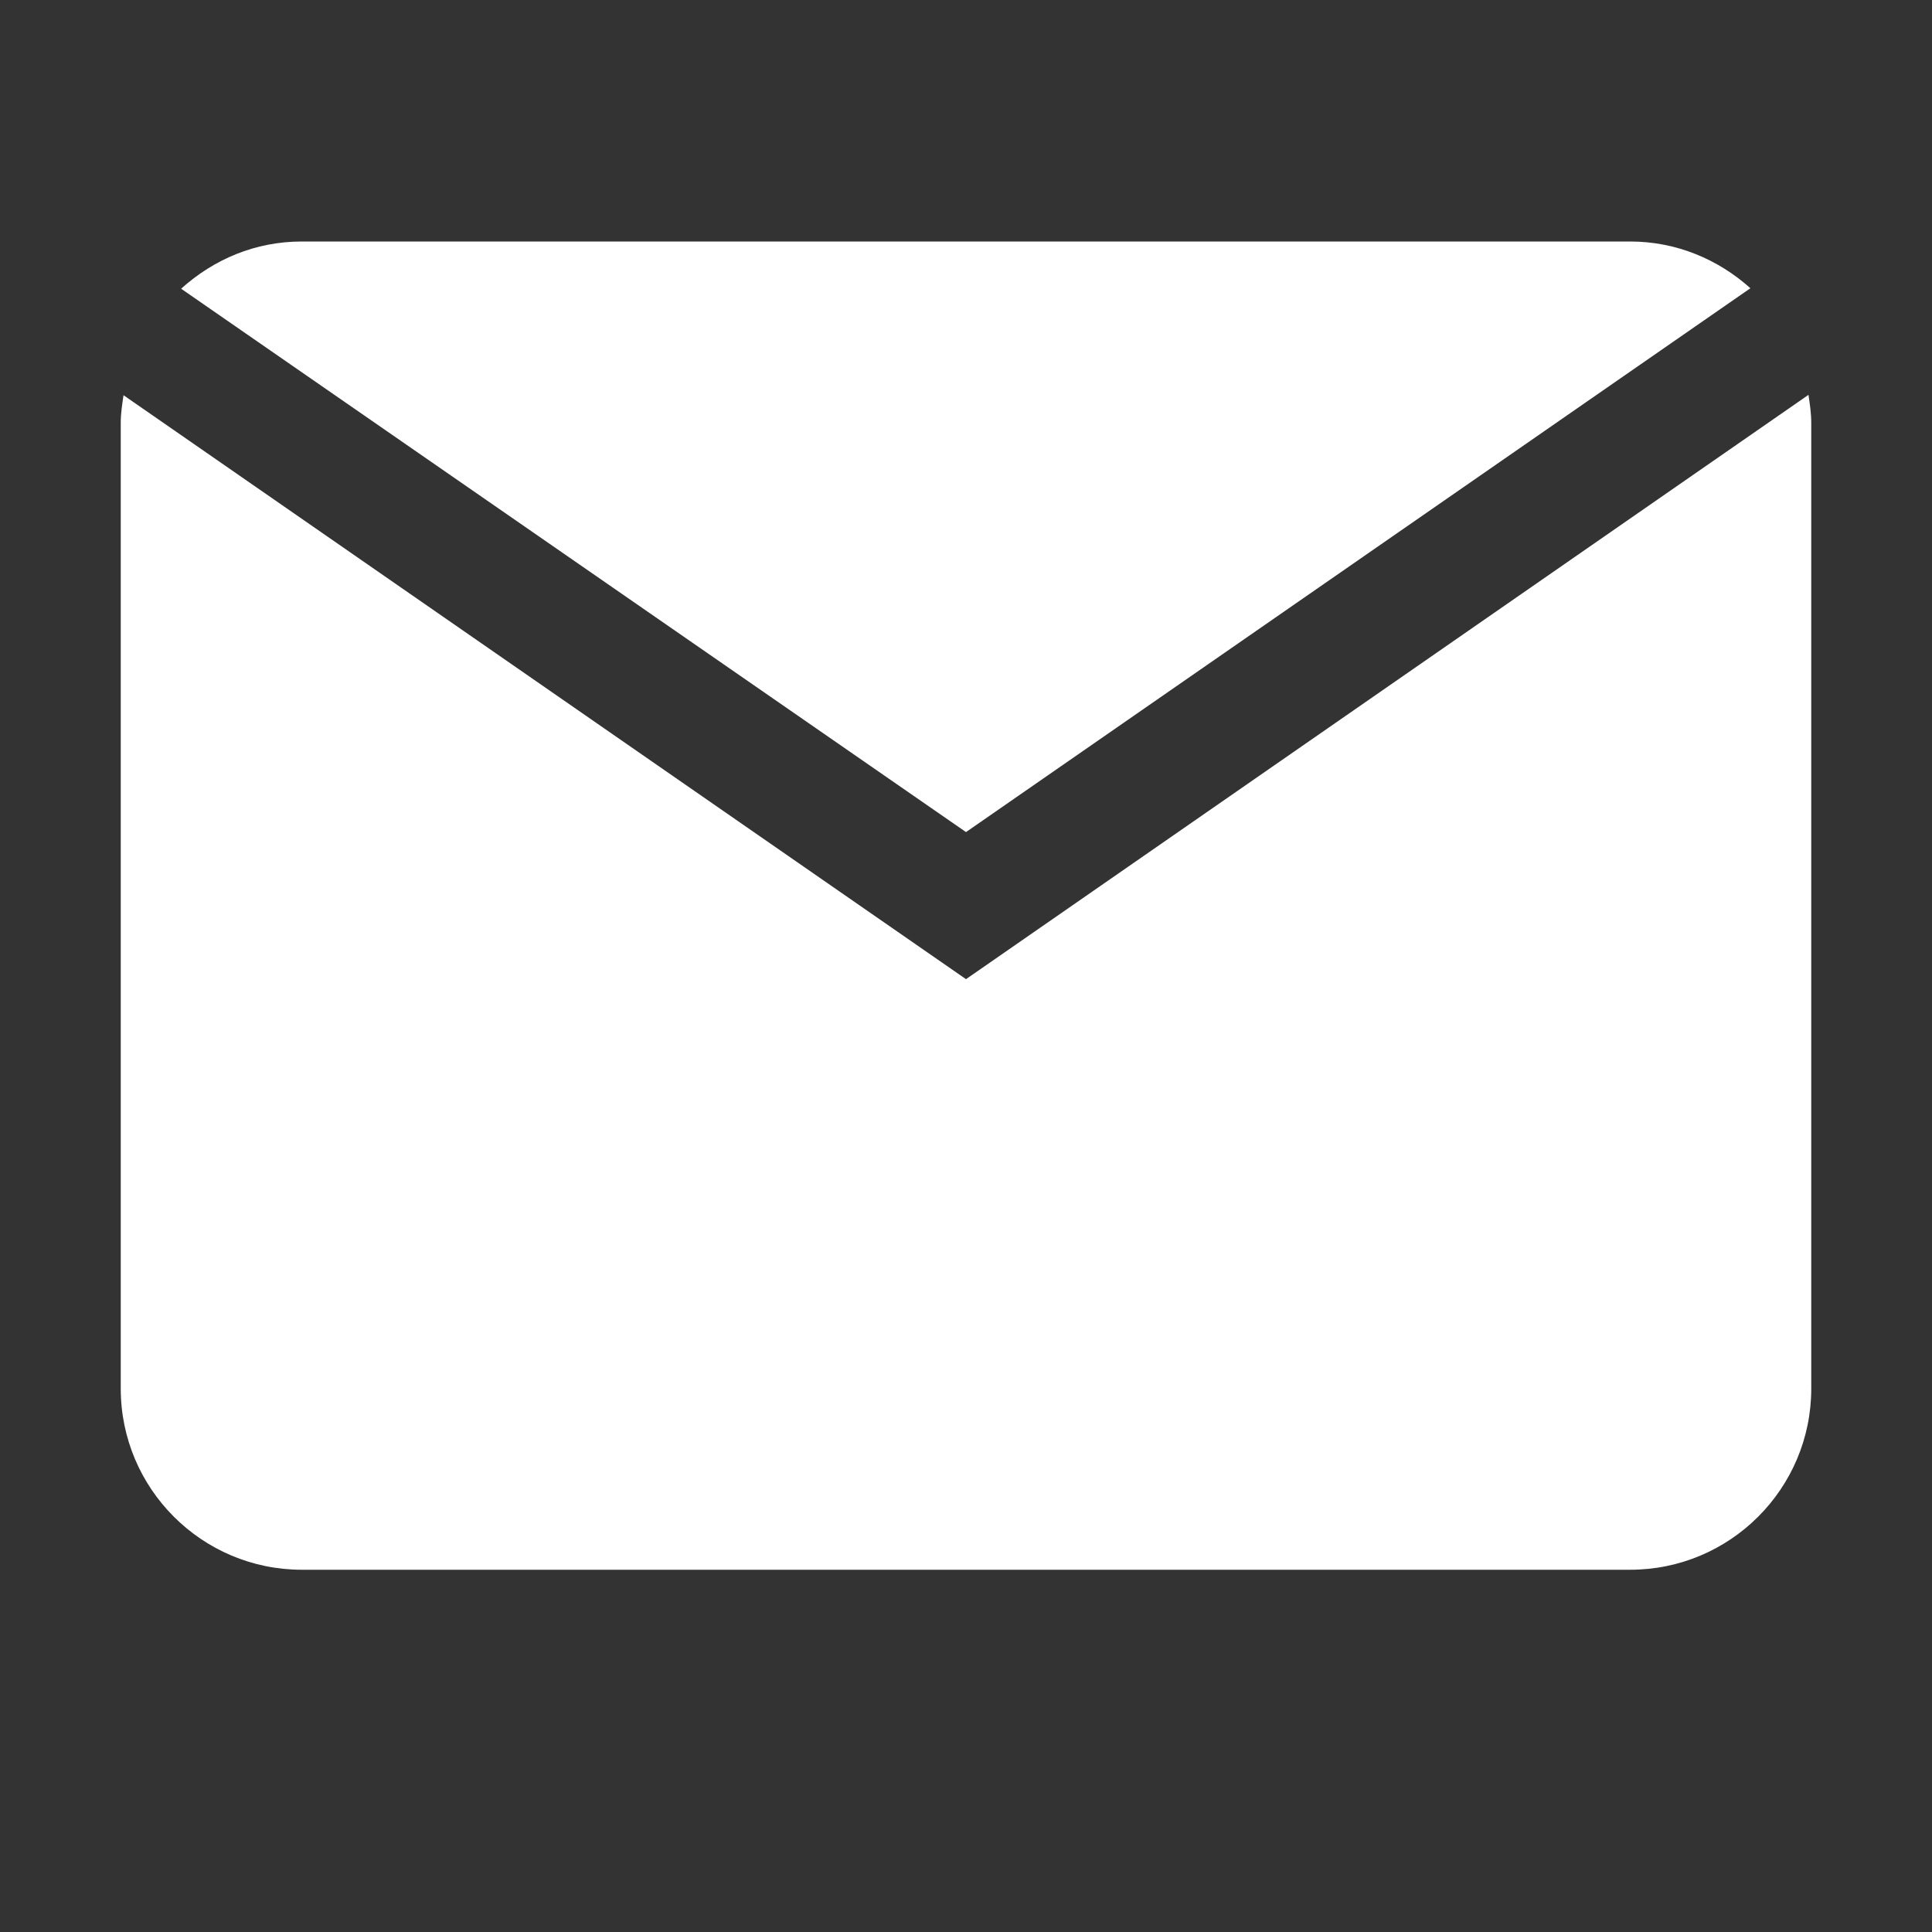 <?xml version="1.0" encoding="UTF-8"?>
<svg xmlns="http://www.w3.org/2000/svg" xmlns:xlink="http://www.w3.org/1999/xlink" viewBox="0 0 16 16" version="1.1" fill="#ffffff" width="16px" height="16px">
<rect x="0" y="0" width="16" height="16" fill="#333333" stroke="none"/>
<g id="surface1" fill="#ffffff">
<path style=" " d="M 2.5 2 C 2.113 2 1.77 2.148 1.5 2.391 L 8 6.891 L 14.496 2.387 C 14.23 2.148 13.883 2 13.5 2 Z M 14.977 3.27 L 8 8.109 L 1.023 3.273 C 1.012 3.348 1 3.422 1 3.5 L 1 11.5 C 1 12.328 1.672 13 2.5 13 L 13.5 13 C 14.328 13 15 12.328 15 11.5 L 15 3.5 C 15 3.422 14.988 3.344 14.977 3.27 Z " fill="#ffffff"/>
</g>
</svg>
